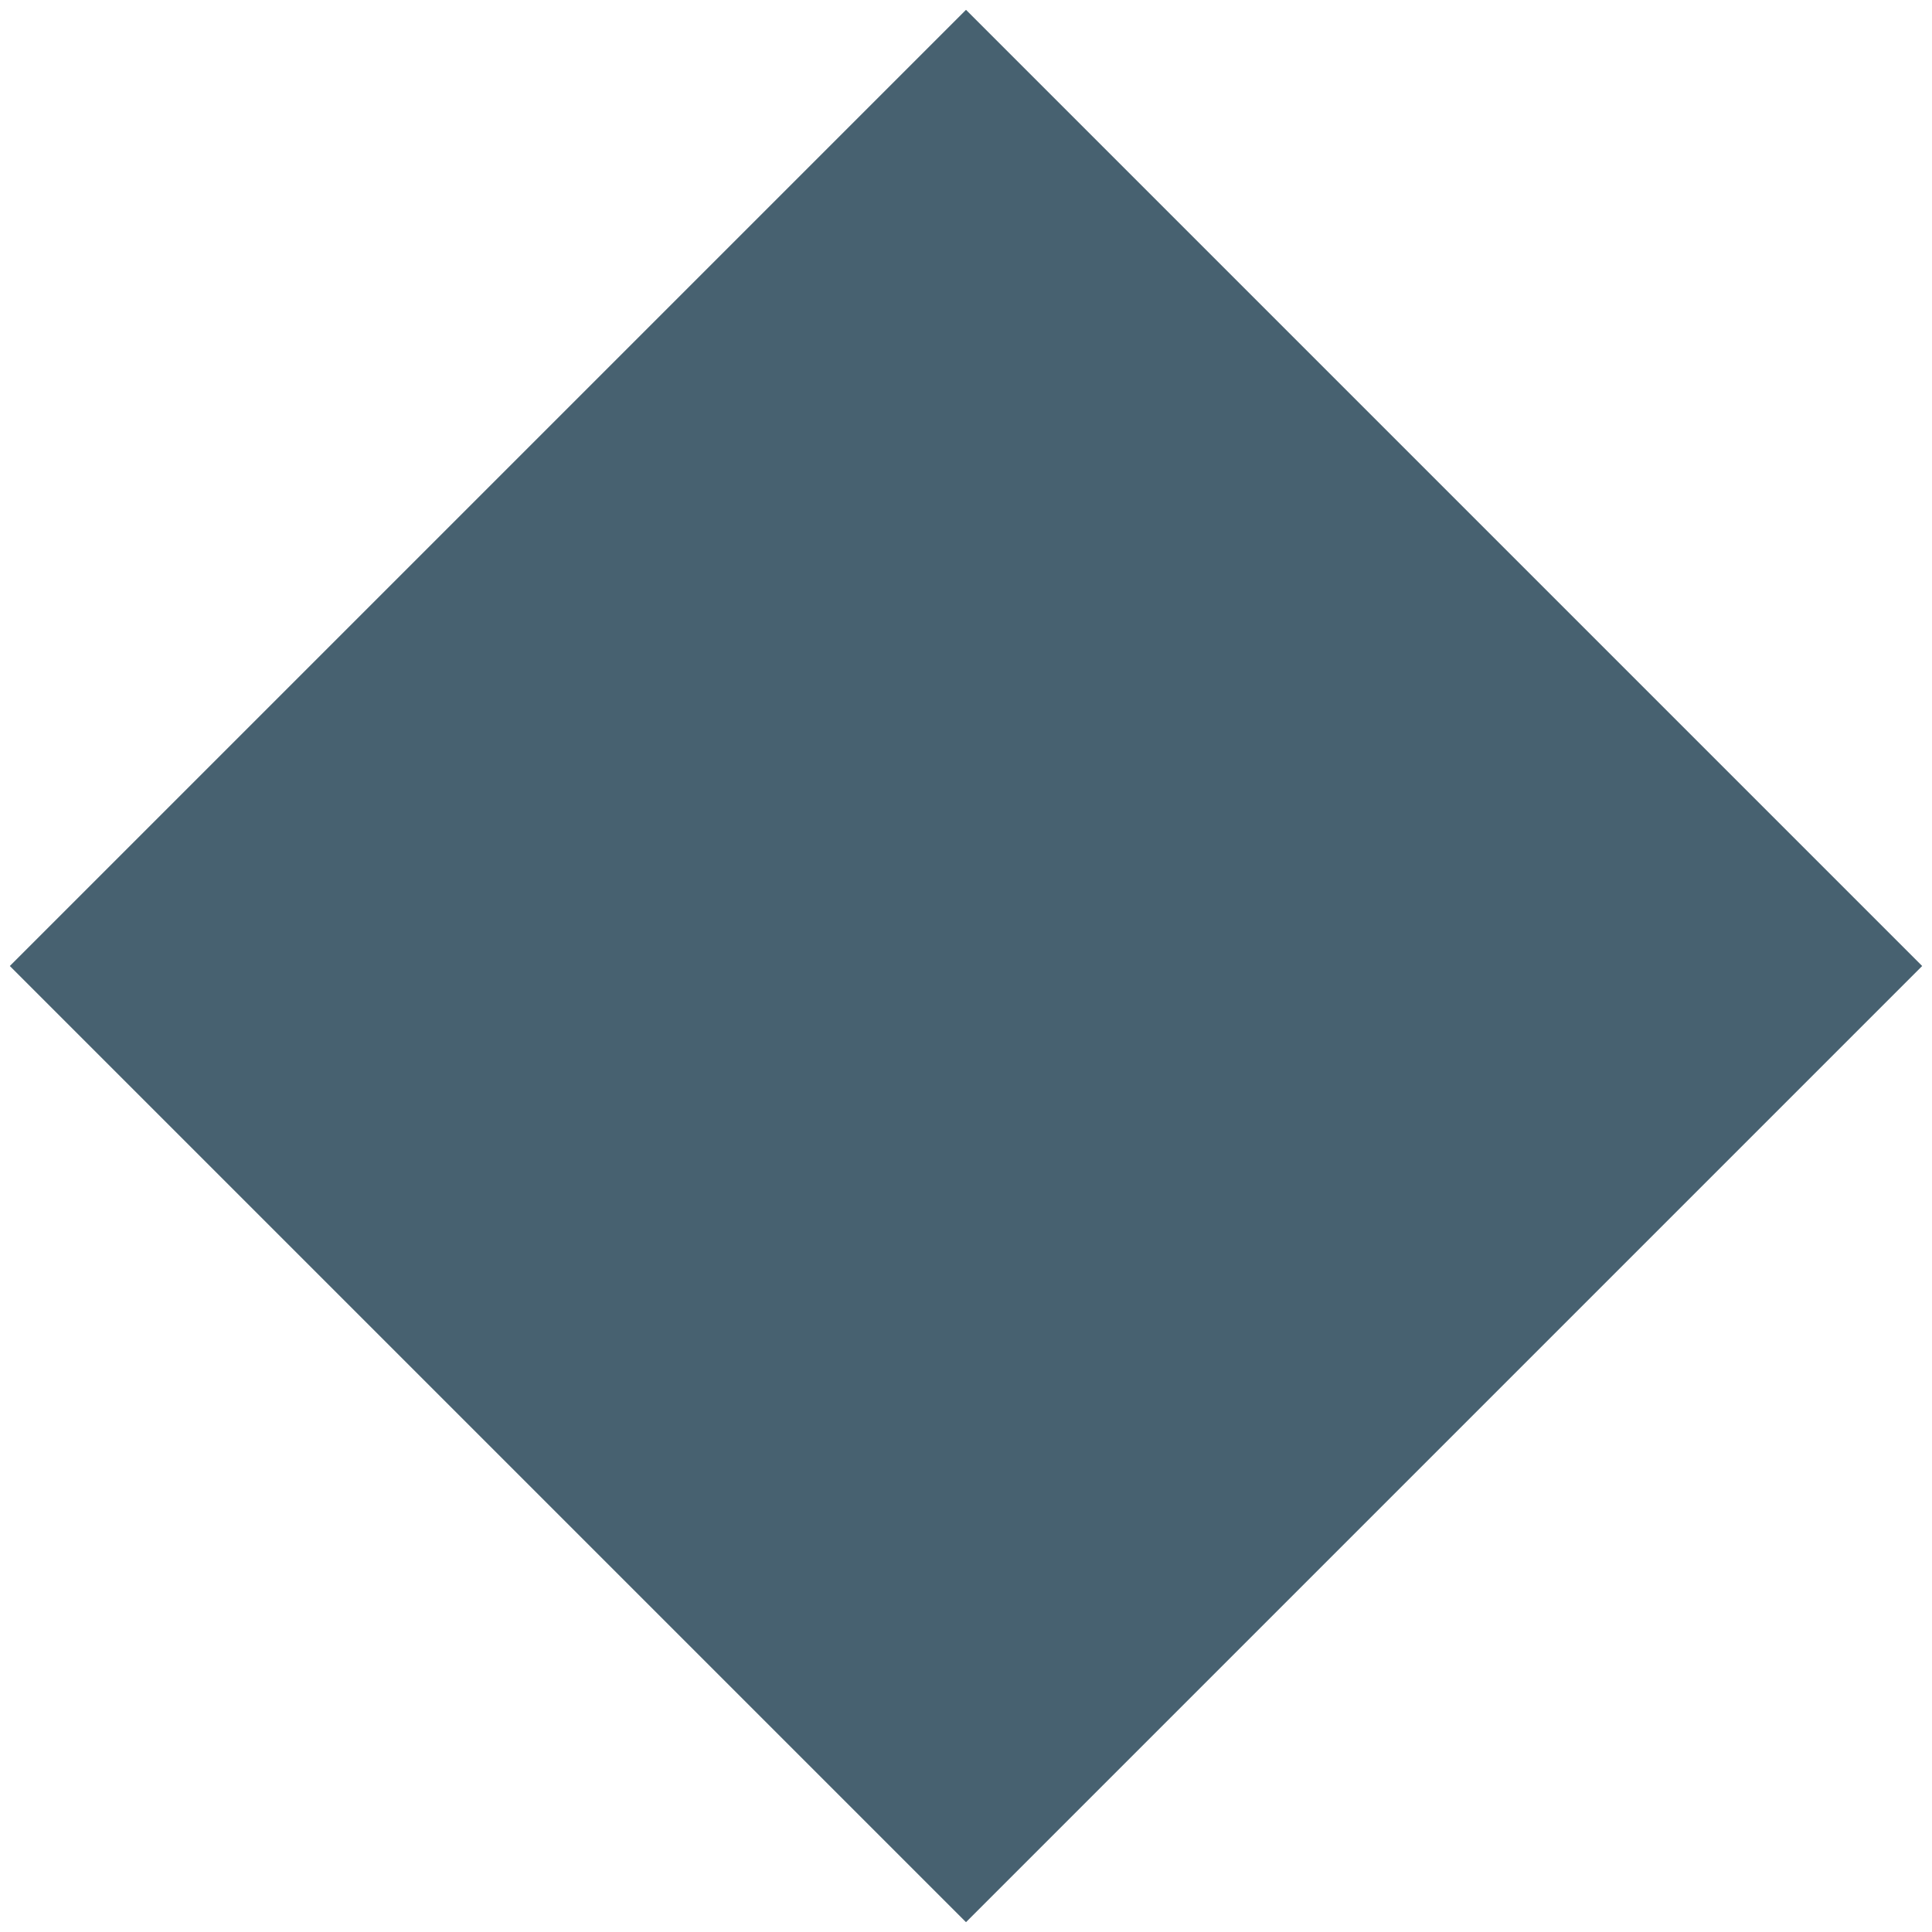 <svg width="10" height="10" viewBox="0 0 10 10" xmlns="http://www.w3.org/2000/svg"><title>list-diamond</title><path d="M.758 5L5 .758 9.242 5 5 9.242z" stroke="#476170" fill="#476170" id="Page-1" fill-rule="evenodd" stroke-width="1"/></svg>